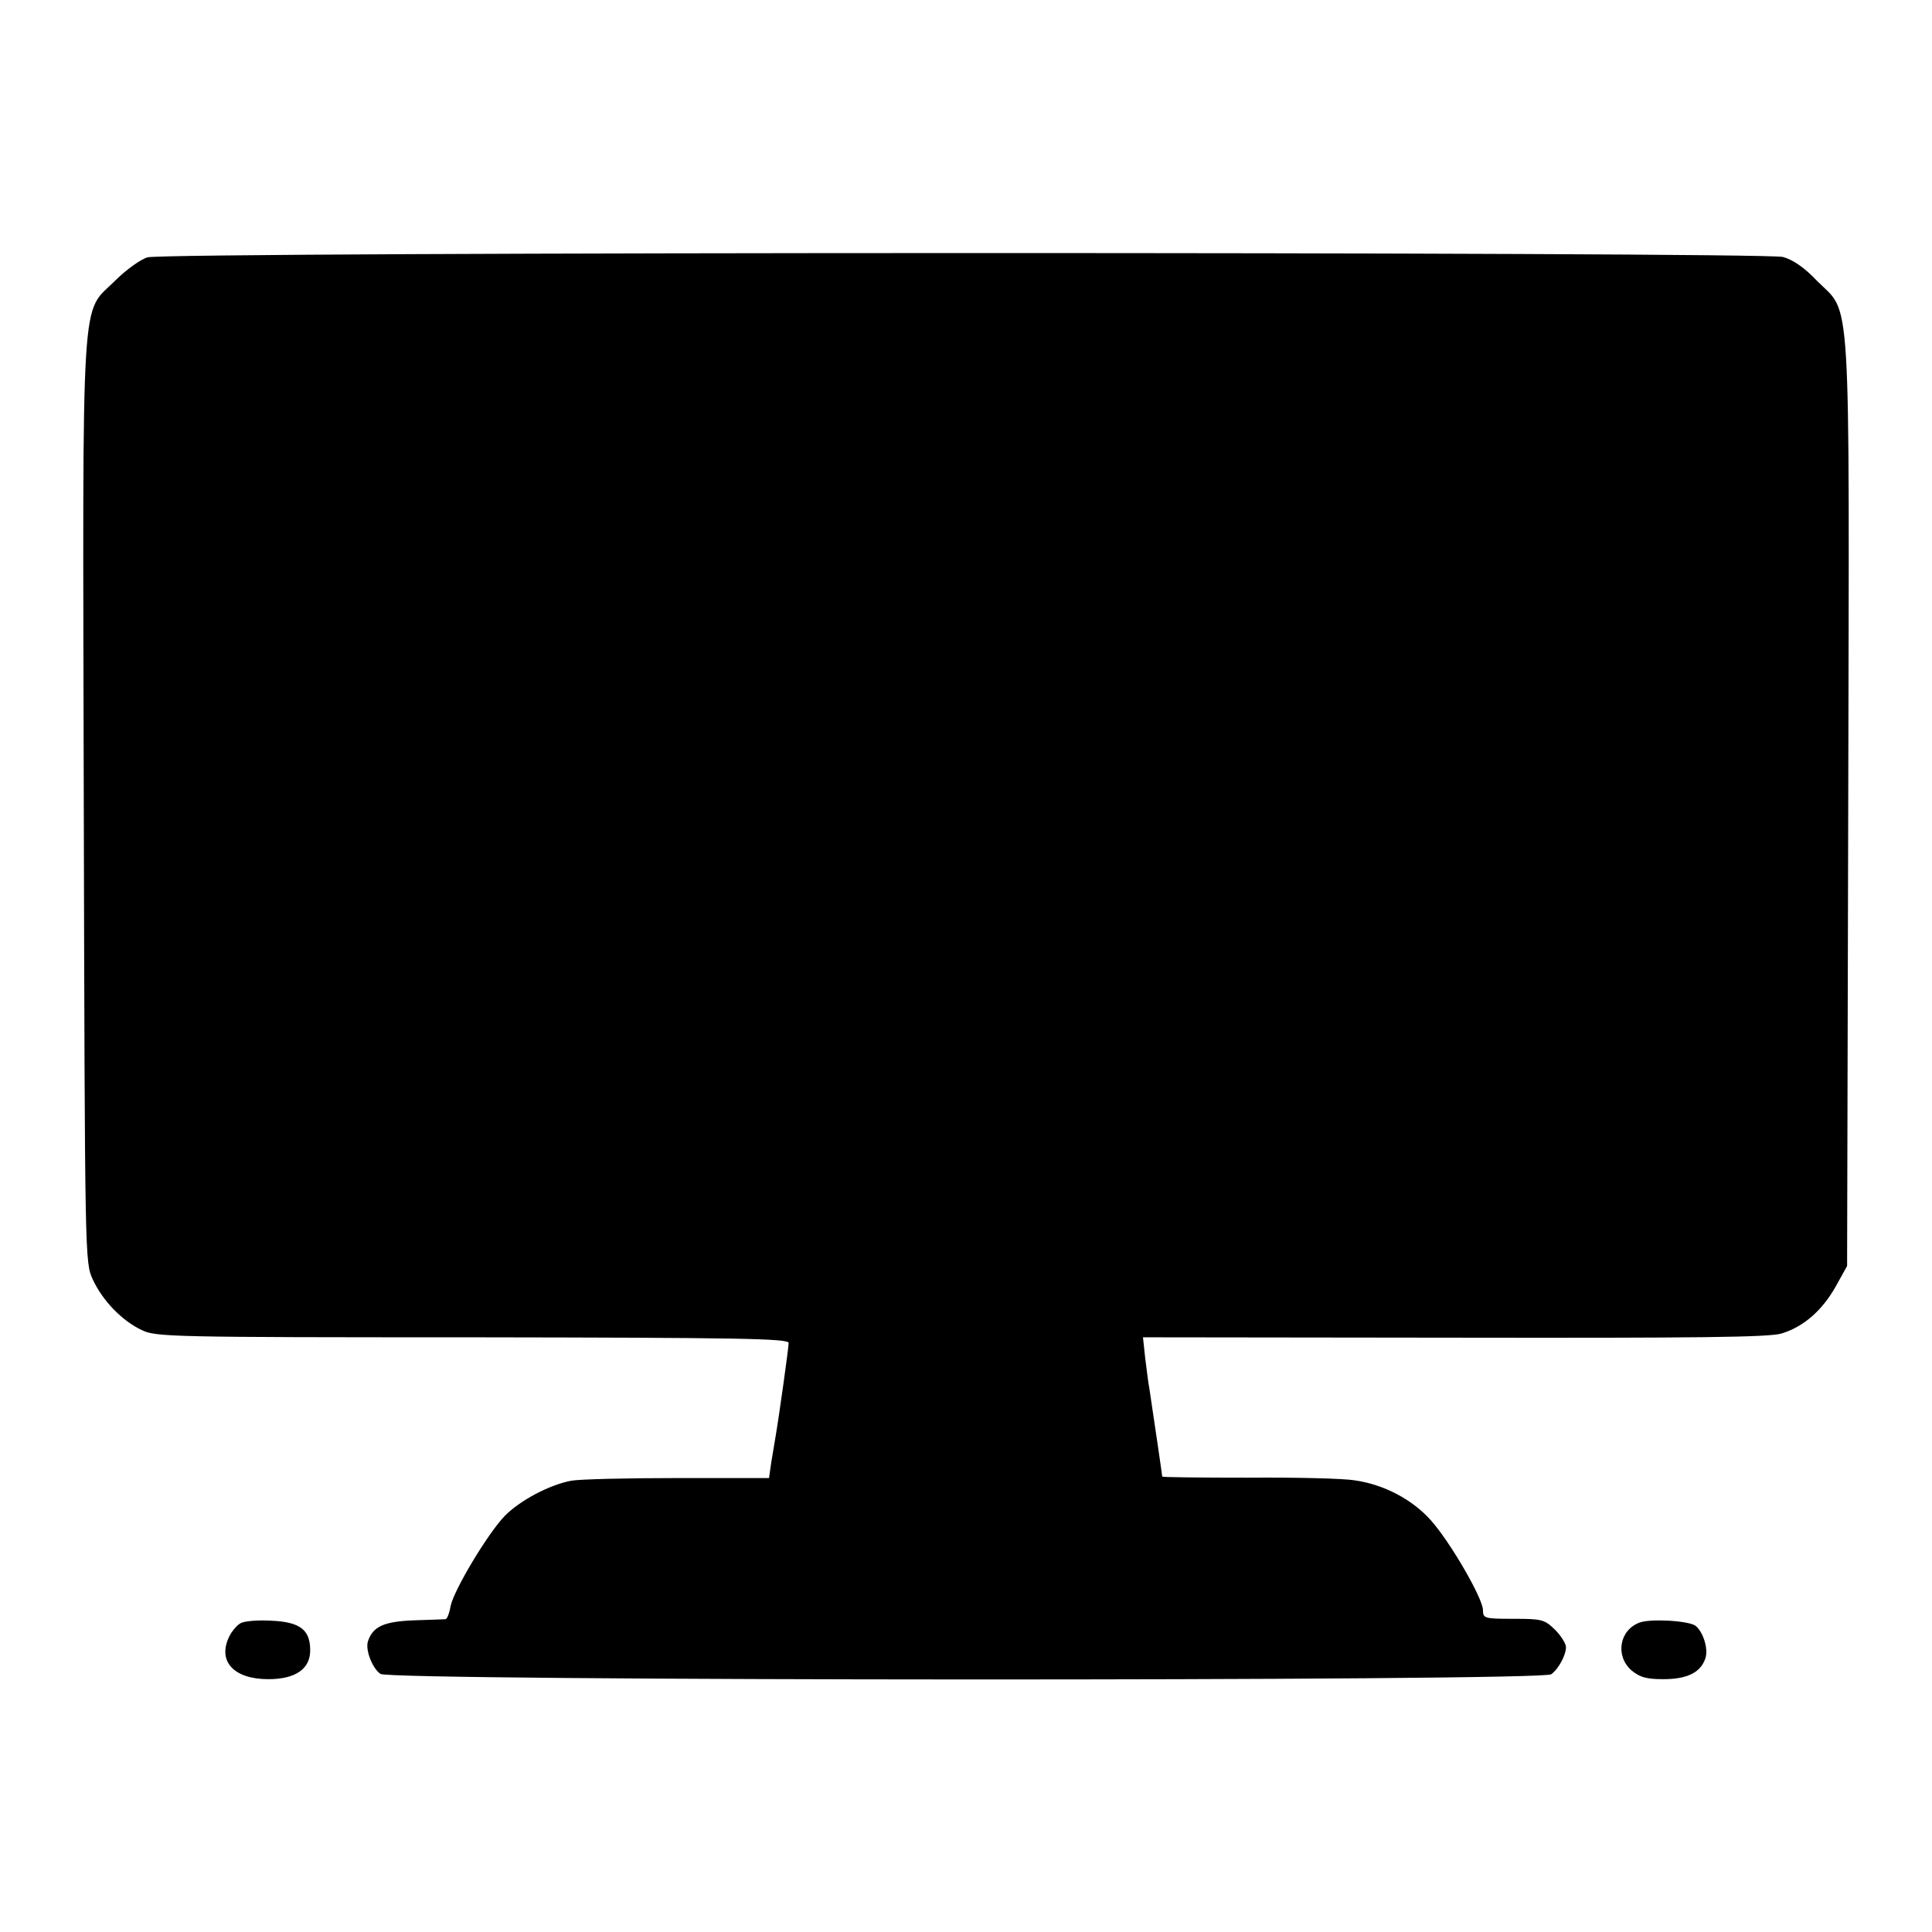 <?xml version="1.0" standalone="no"?>
<!DOCTYPE svg PUBLIC "-//W3C//DTD SVG 20010904//EN"
 "http://www.w3.org/TR/2001/REC-SVG-20010904/DTD/svg10.dtd">
<svg version="1.0" xmlns="http://www.w3.org/2000/svg"
 width="512pt" height="512pt" viewBox="0 0 512 512"
 preserveAspectRatio="xMidYMid meet">
<g transform="translate(0,512) scale(0.1,-0.1)"
fill="#000000" stroke="none">
<path d="M391 4438 c-18 -5 -57 -33 -85 -61 -93 -93 -87 13 -84 -1382 3 -1220
3 -1220 24 -1266 26 -56 77 -109 130 -134 37 -18 77 -19 876 -19 703 -1 838
-3 838 -15 0 -12 -25 -192 -35 -250 -2 -13 -7 -43 -11 -66 l-6 -42 -242 0
c-134 0 -260 -3 -282 -7 -58 -11 -136 -52 -177 -94 -45 -47 -135 -197 -143
-239 -3 -18 -9 -33 -13 -34 -3 0 -41 -2 -83 -3 -80 -3 -110 -16 -123 -56 -7
-22 11 -70 33 -86 24 -19 3079 -20 3103 -1 20 15 39 51 39 72 0 9 -13 30 -29
46 -28 27 -34 29 -110 29 -77 0 -81 1 -81 23 0 31 -87 181 -138 238 -50 56
-125 95 -202 106 -30 5 -157 8 -282 7 -126 0 -228 1 -228 3 0 3 -15 106 -34
233 -3 14 -7 50 -11 80 l-6 56 824 -1 c647 -1 834 1 868 11 59 18 108 61 144
125 l30 54 3 1225 c3 1398 9 1293 -83 1386 -33 35 -64 56 -90 63 -53 14 -4284
14 -4334 -1z"/>
<path d="M637 818 c-9 -5 -23 -21 -30 -36 -31 -65 13 -112 104 -112 73 0 113
28 111 80 -1 52 -29 72 -104 75 -35 2 -72 -1 -81 -7z"/>
<path d="M4345 820 c-54 -20 -65 -89 -21 -127 22 -18 39 -23 84 -23 62 0 98
17 111 54 9 24 -4 69 -25 87 -17 14 -120 20 -149 9z"/>
</g>
</svg>
